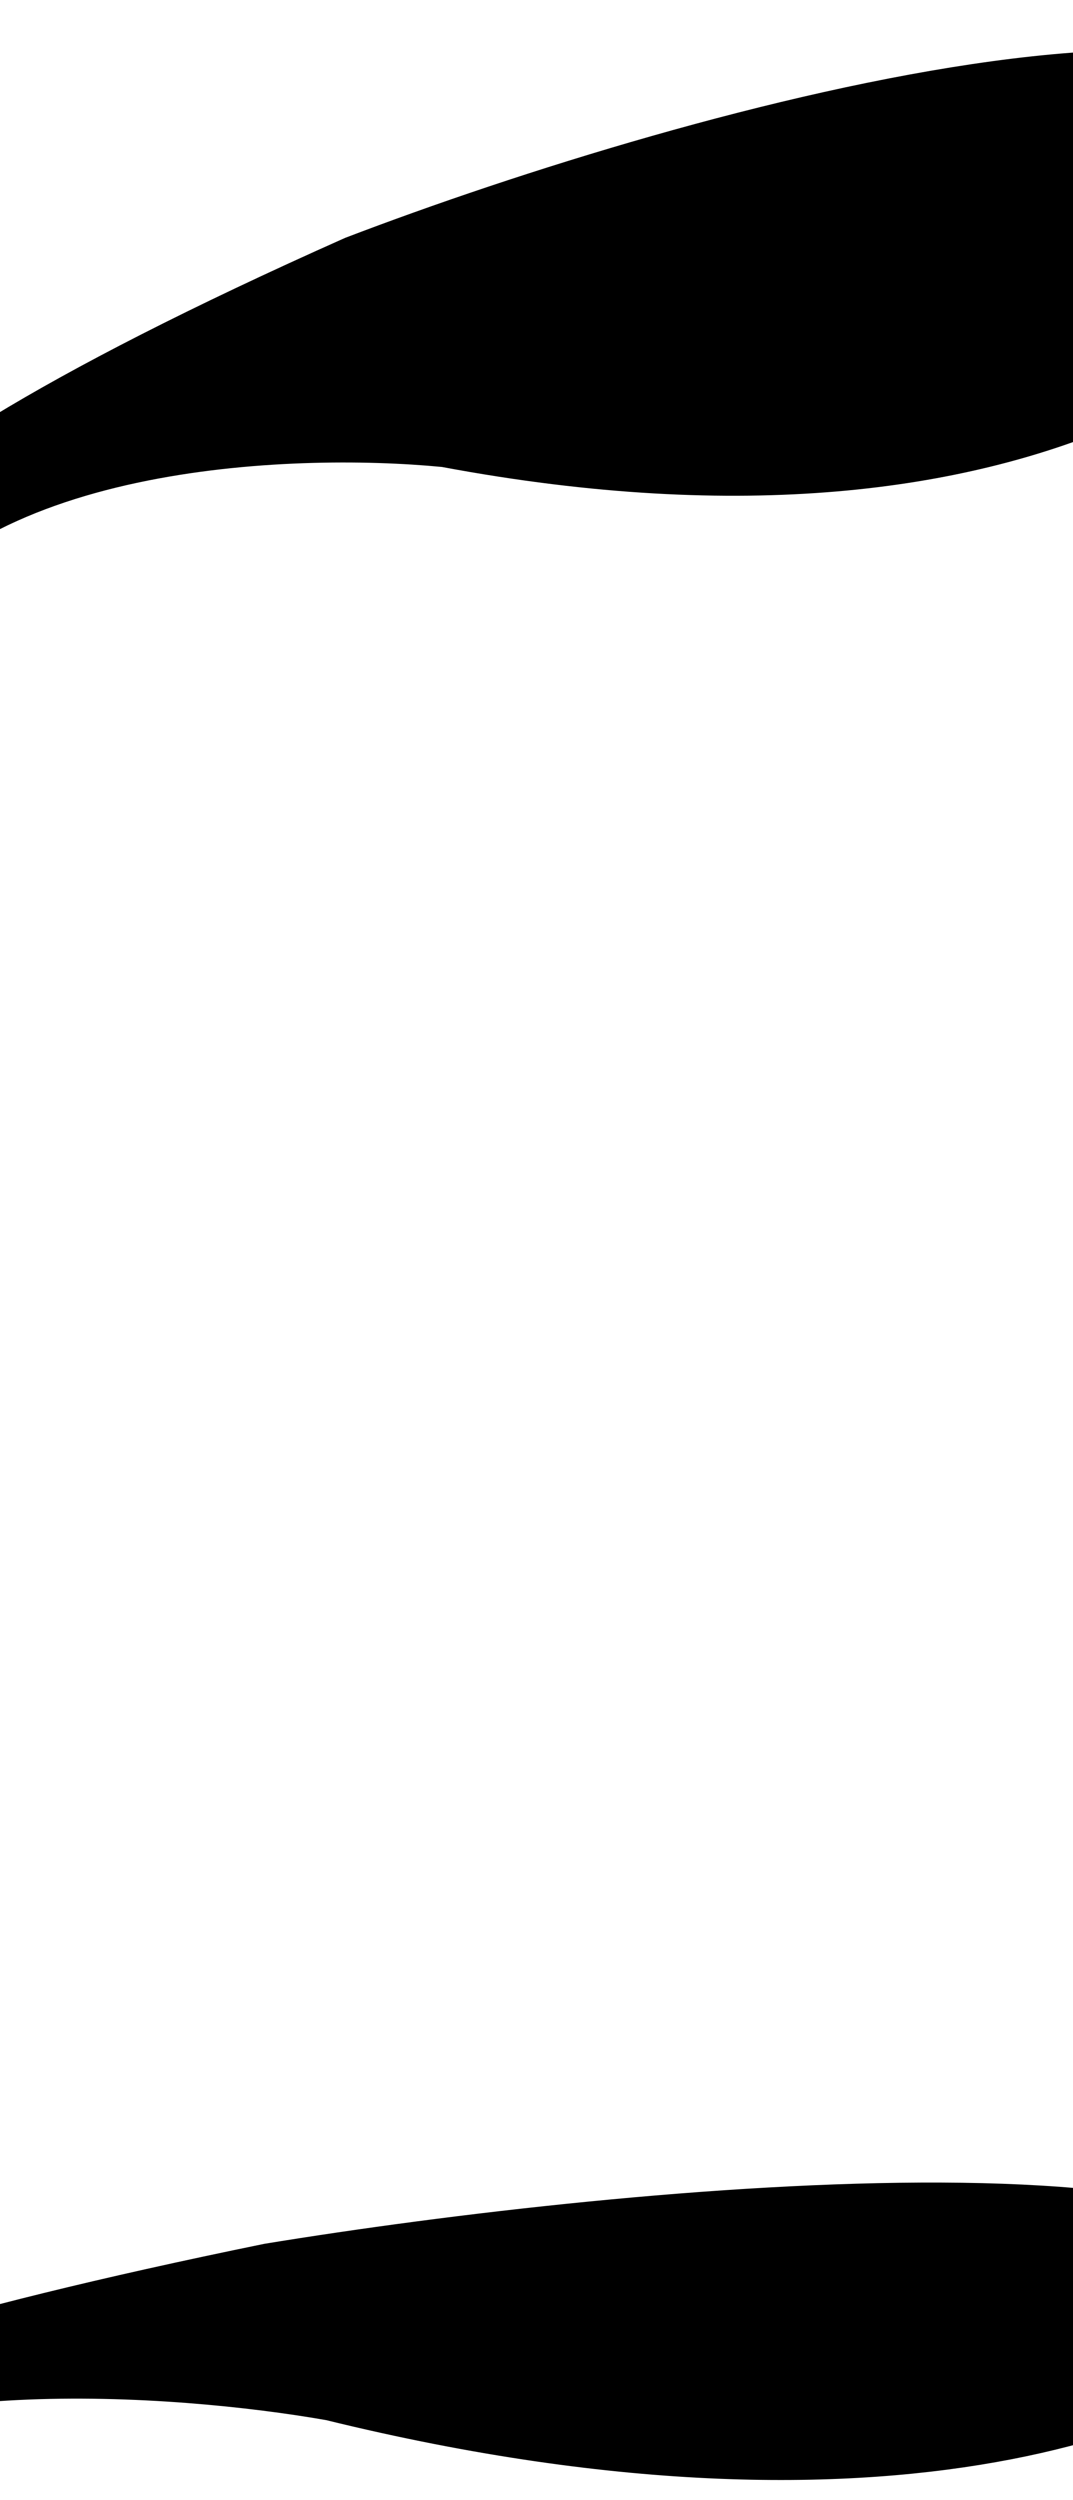 <svg width="1280" height="2980" viewBox="0 0 1280 2980" fill="none" xmlns="http://www.w3.org/2000/svg">
<path d="M389.016 2884.62C1094.61 3057.5 1470.2 2875.95 1567.61 2765.67C1615.11 2520.98 752.561 2602.93 315.351 2674.49C-485.78 2838.36 -447.036 2939.6 -327.522 2969.74C-176.827 2823.62 211.51 2853.51 389.016 2884.62Z" fill="black"/>
<path d="M527.201 556.598C1250.57 691.758 1578.66 394.876 1650.6 232.676C1645.93 -103.801 822.715 126.383 411.694 283.535C-334.636 615.625 -275.814 746.749 -153.111 770.799C-36.729 552.882 347.803 539.29 527.201 556.598Z" fill="black"/>
</svg>
